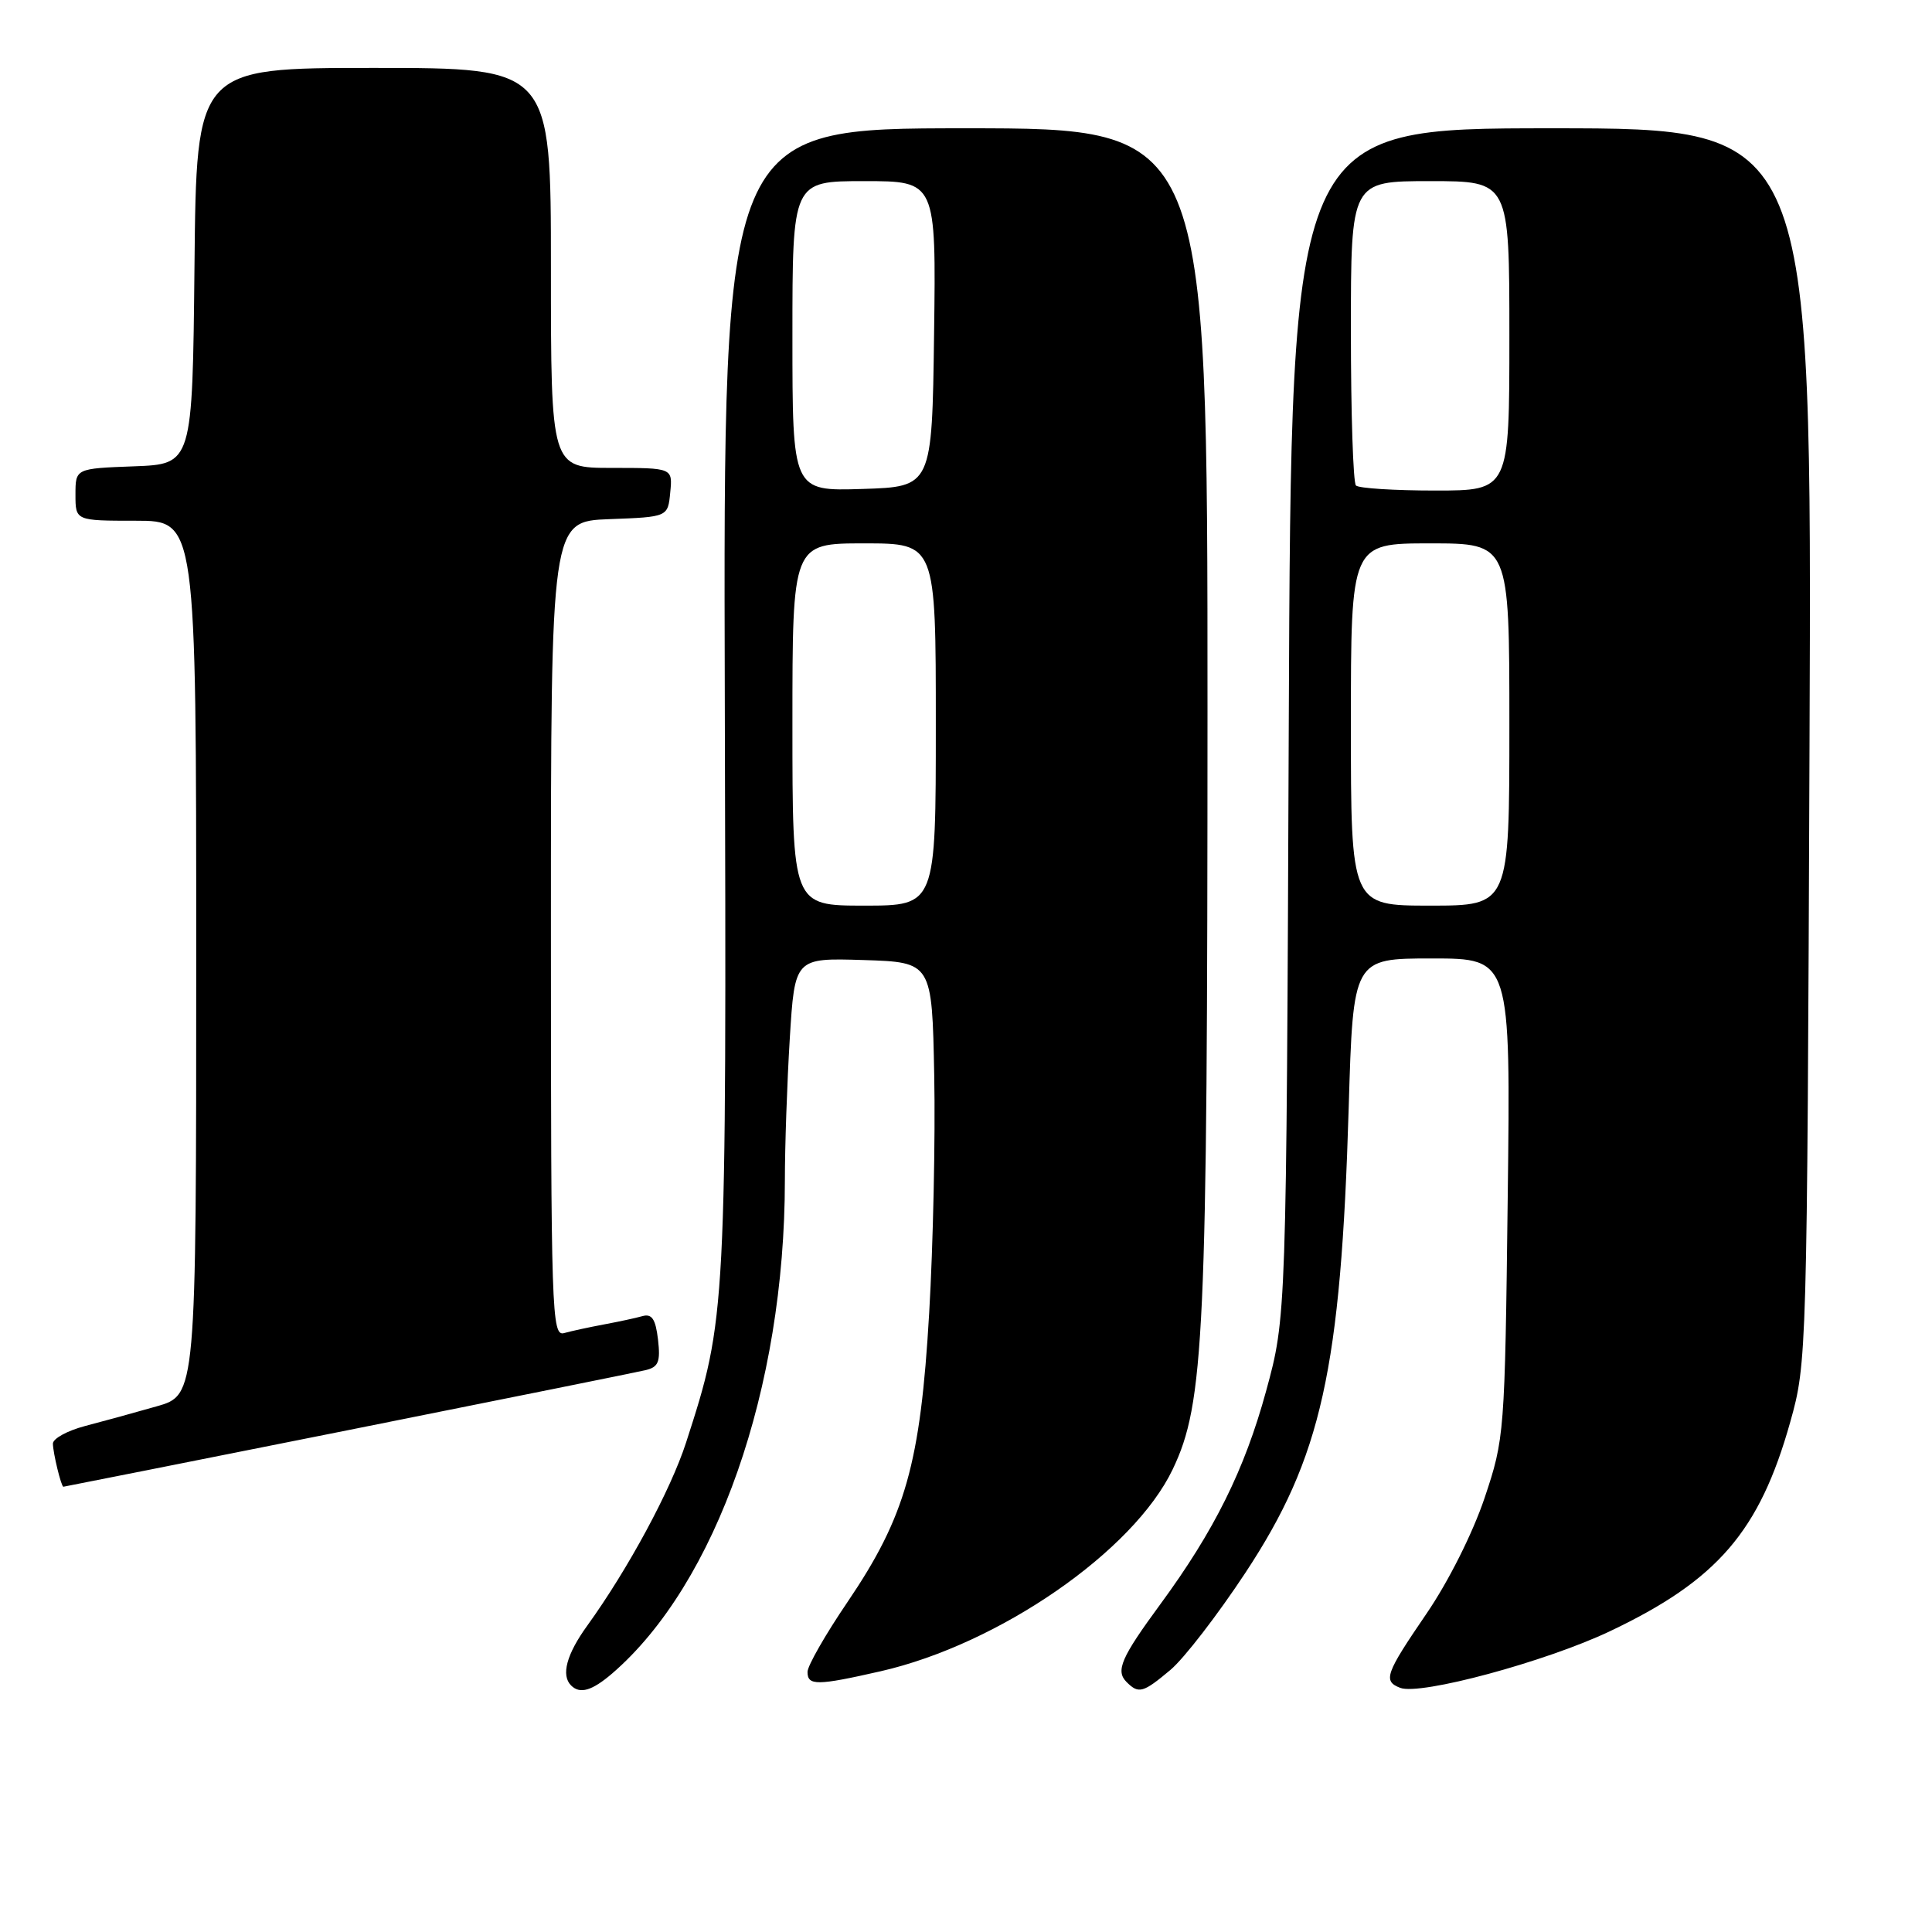 <?xml version="1.0" encoding="UTF-8" standalone="no"?>
<!DOCTYPE svg PUBLIC "-//W3C//DTD SVG 1.1//EN" "http://www.w3.org/Graphics/SVG/1.1/DTD/svg11.dtd" >
<svg xmlns="http://www.w3.org/2000/svg" xmlns:xlink="http://www.w3.org/1999/xlink" version="1.1" viewBox="0 0 256 256">
 <g >
 <path fill="currentColor"
d=" M 81.11 221.75 C 94.93 209.84 103.99 183.98 104.00 156.41 C 104.00 151.95 104.29 143.50 104.65 137.62 C 105.31 126.93 105.31 126.93 114.40 127.21 C 123.50 127.50 123.50 127.50 123.79 142.50 C 123.95 150.75 123.65 164.93 123.12 174.00 C 121.96 193.96 119.98 200.95 112.29 212.29 C 109.38 216.57 107.00 220.73 107.00 221.54 C 107.00 223.38 108.26 223.37 116.69 221.45 C 132.37 217.87 150.19 205.56 155.38 194.71 C 159.59 185.93 159.99 177.04 160.00 94.25 C 160.00 17.00 160.00 17.00 127.91 17.00 C 95.83 17.00 95.83 17.00 96.04 92.75 C 96.27 174.35 96.26 174.59 90.91 191.14 C 88.87 197.45 83.23 207.90 77.82 215.40 C 75.07 219.20 74.32 221.98 75.67 223.33 C 76.84 224.51 78.44 224.04 81.11 221.75 Z  M 155.09 221.27 C 156.88 219.77 161.35 213.97 165.03 208.39 C 175.11 193.10 177.68 181.51 178.71 146.75 C 179.30 127.00 179.30 127.00 189.74 127.00 C 200.17 127.00 200.17 127.00 199.78 158.75 C 199.40 190.03 199.35 190.62 196.71 198.50 C 195.14 203.16 191.93 209.56 189.01 213.83 C 183.57 221.79 183.22 222.76 185.54 223.65 C 188.20 224.67 204.81 220.19 213.32 216.15 C 227.58 209.38 233.15 202.91 237.22 188.41 C 239.42 180.58 239.45 179.71 239.77 98.75 C 240.09 17.00 240.09 17.00 205.59 17.00 C 171.09 17.00 171.09 17.00 170.77 95.75 C 170.45 174.50 170.45 174.50 167.76 184.34 C 164.91 194.75 160.91 202.82 153.75 212.57 C 148.55 219.65 147.79 221.39 149.28 222.88 C 150.88 224.48 151.46 224.32 155.09 221.27 Z  M 46.04 189.52 C 66.64 185.40 84.42 181.82 85.55 181.55 C 87.25 181.14 87.53 180.45 87.19 177.50 C 86.87 174.78 86.38 174.05 85.14 174.39 C 84.24 174.65 81.92 175.14 80.00 175.50 C 78.08 175.86 75.71 176.37 74.75 176.64 C 73.10 177.11 73.00 174.08 73.00 123.11 C 73.00 69.08 73.00 69.08 80.75 68.79 C 88.50 68.50 88.50 68.50 88.81 65.25 C 89.13 62.00 89.13 62.00 81.06 62.00 C 73.00 62.00 73.00 62.00 73.00 35.50 C 73.00 9.00 73.00 9.00 49.52 9.00 C 26.03 9.00 26.03 9.00 25.77 35.25 C 25.50 61.50 25.50 61.50 17.75 61.79 C 10.00 62.08 10.00 62.08 10.00 65.54 C 10.00 69.00 10.00 69.00 18.00 69.00 C 26.00 69.00 26.00 69.00 26.00 126.93 C 26.00 184.86 26.00 184.86 20.75 186.35 C 17.86 187.18 13.59 188.35 11.25 188.96 C 8.91 189.58 7.01 190.62 7.01 191.29 C 7.03 192.56 8.11 197.00 8.40 197.00 C 8.50 197.00 25.43 193.63 46.04 189.52 Z  M 105.00 96.00 C 105.00 72.00 105.00 72.00 114.50 72.00 C 124.00 72.00 124.00 72.00 124.00 96.00 C 124.00 120.00 124.00 120.00 114.50 120.00 C 105.00 120.00 105.00 120.00 105.00 96.00 Z  M 105.00 44.54 C 105.00 24.00 105.00 24.00 114.52 24.00 C 124.04 24.00 124.04 24.00 123.77 44.25 C 123.50 64.50 123.50 64.50 114.25 64.79 C 105.00 65.08 105.00 65.08 105.00 44.54 Z  M 179.00 96.00 C 179.00 72.00 179.00 72.00 189.50 72.00 C 200.00 72.00 200.00 72.00 200.00 96.00 C 200.00 120.00 200.00 120.00 189.50 120.00 C 179.00 120.00 179.00 120.00 179.00 96.00 Z  M 179.67 64.33 C 179.30 63.97 179.00 54.74 179.00 43.83 C 179.00 24.00 179.00 24.00 189.50 24.00 C 200.00 24.00 200.00 24.00 200.00 44.50 C 200.00 65.00 200.00 65.00 190.17 65.00 C 184.76 65.00 180.03 64.70 179.67 64.33 Z "/>
</g>
</svg>